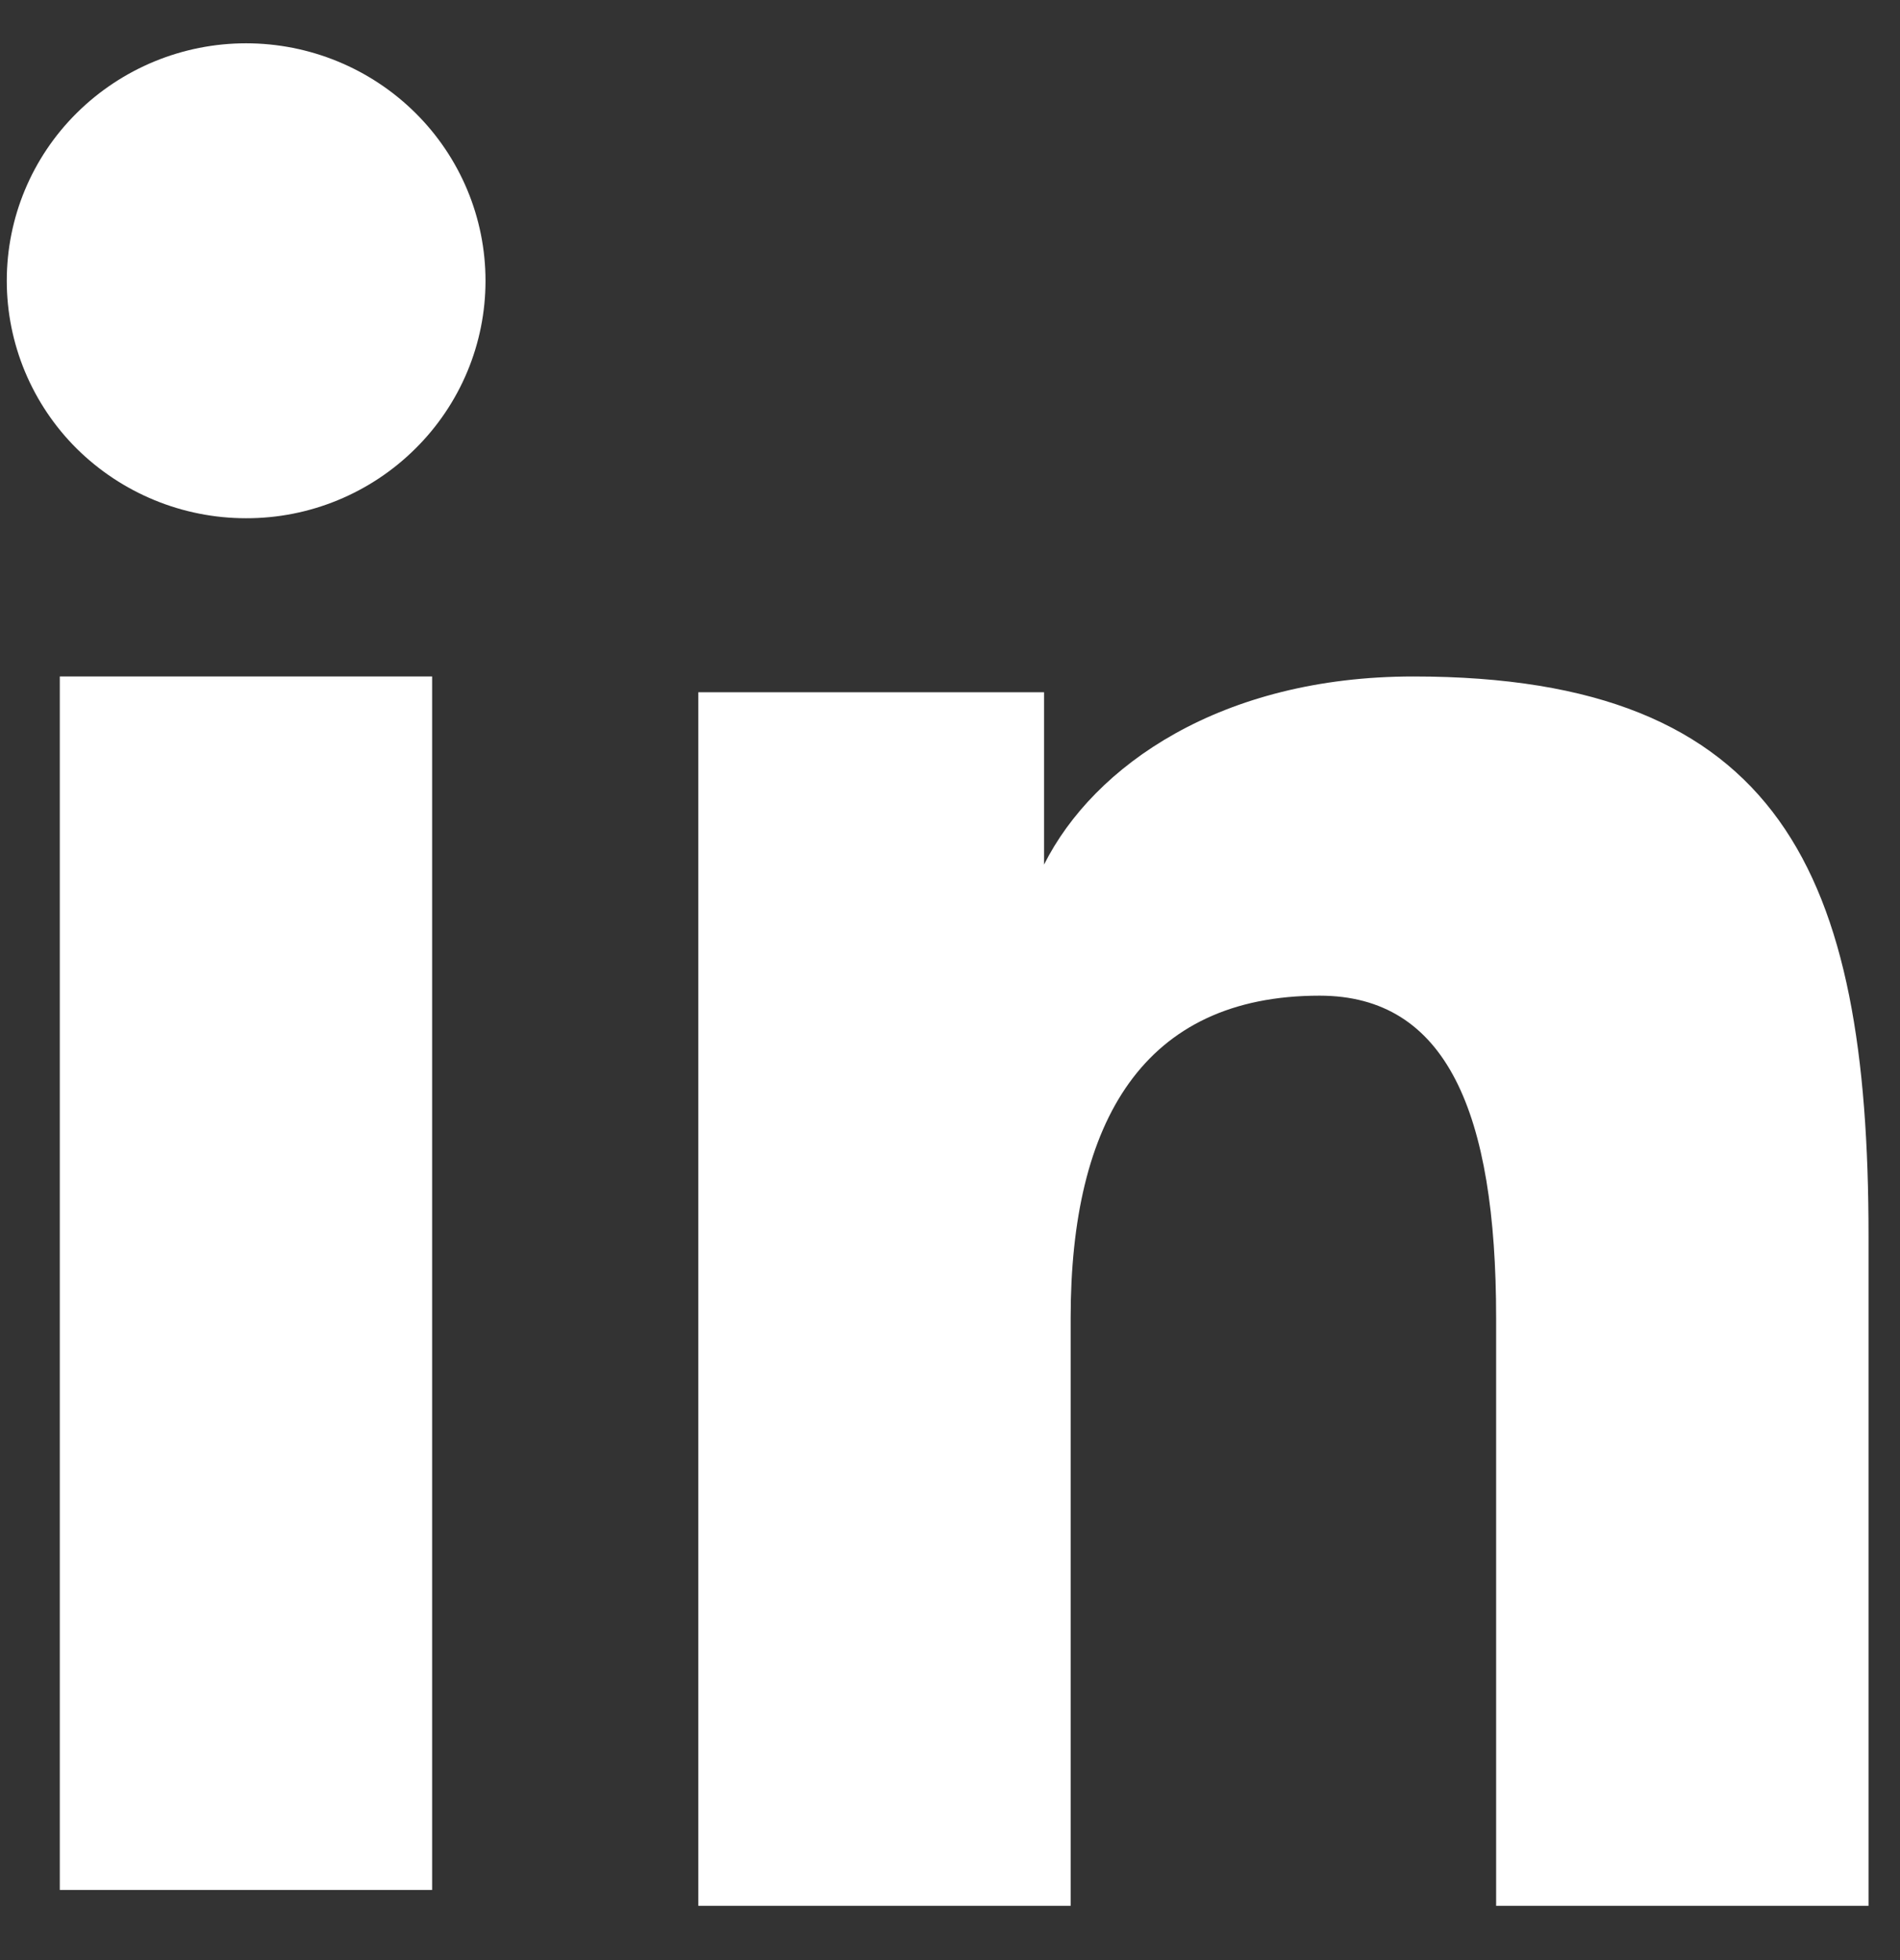 <svg width="32" height="33" viewBox="0 0 32 33" fill="none" xmlns="http://www.w3.org/2000/svg">
<rect x="0" y="0" width="32" height="33" fill="#333333" stroke="none"/>
<path fill-rule="evenodd" clip-rule="evenodd" d="M11.761 11.655H17.584V14.556C18.422 12.888 20.573 11.389 23.805 11.389C29.999 11.389 31.47 14.71 31.47 20.802V32.086H25.198V22.19C25.198 18.72 24.36 16.763 22.224 16.763C19.263 16.763 18.032 18.872 18.032 22.188V32.086H11.761V11.655V11.655ZM1.007 31.819H7.278V11.389H1.007V31.819V31.819ZM8.177 4.727C8.177 5.253 8.073 5.773 7.87 6.258C7.667 6.743 7.37 7.183 6.996 7.553C6.238 8.306 5.212 8.728 4.143 8.725C3.076 8.725 2.052 8.304 1.293 7.554C0.92 7.184 0.624 6.743 0.421 6.258C0.219 5.773 0.114 5.253 0.114 4.727C0.114 3.666 0.537 2.65 1.294 1.901C2.053 1.15 3.077 0.729 4.144 0.729C5.214 0.729 6.239 1.151 6.996 1.901C7.752 2.65 8.177 3.666 8.177 4.727Z" fill="white"/>
</svg>
